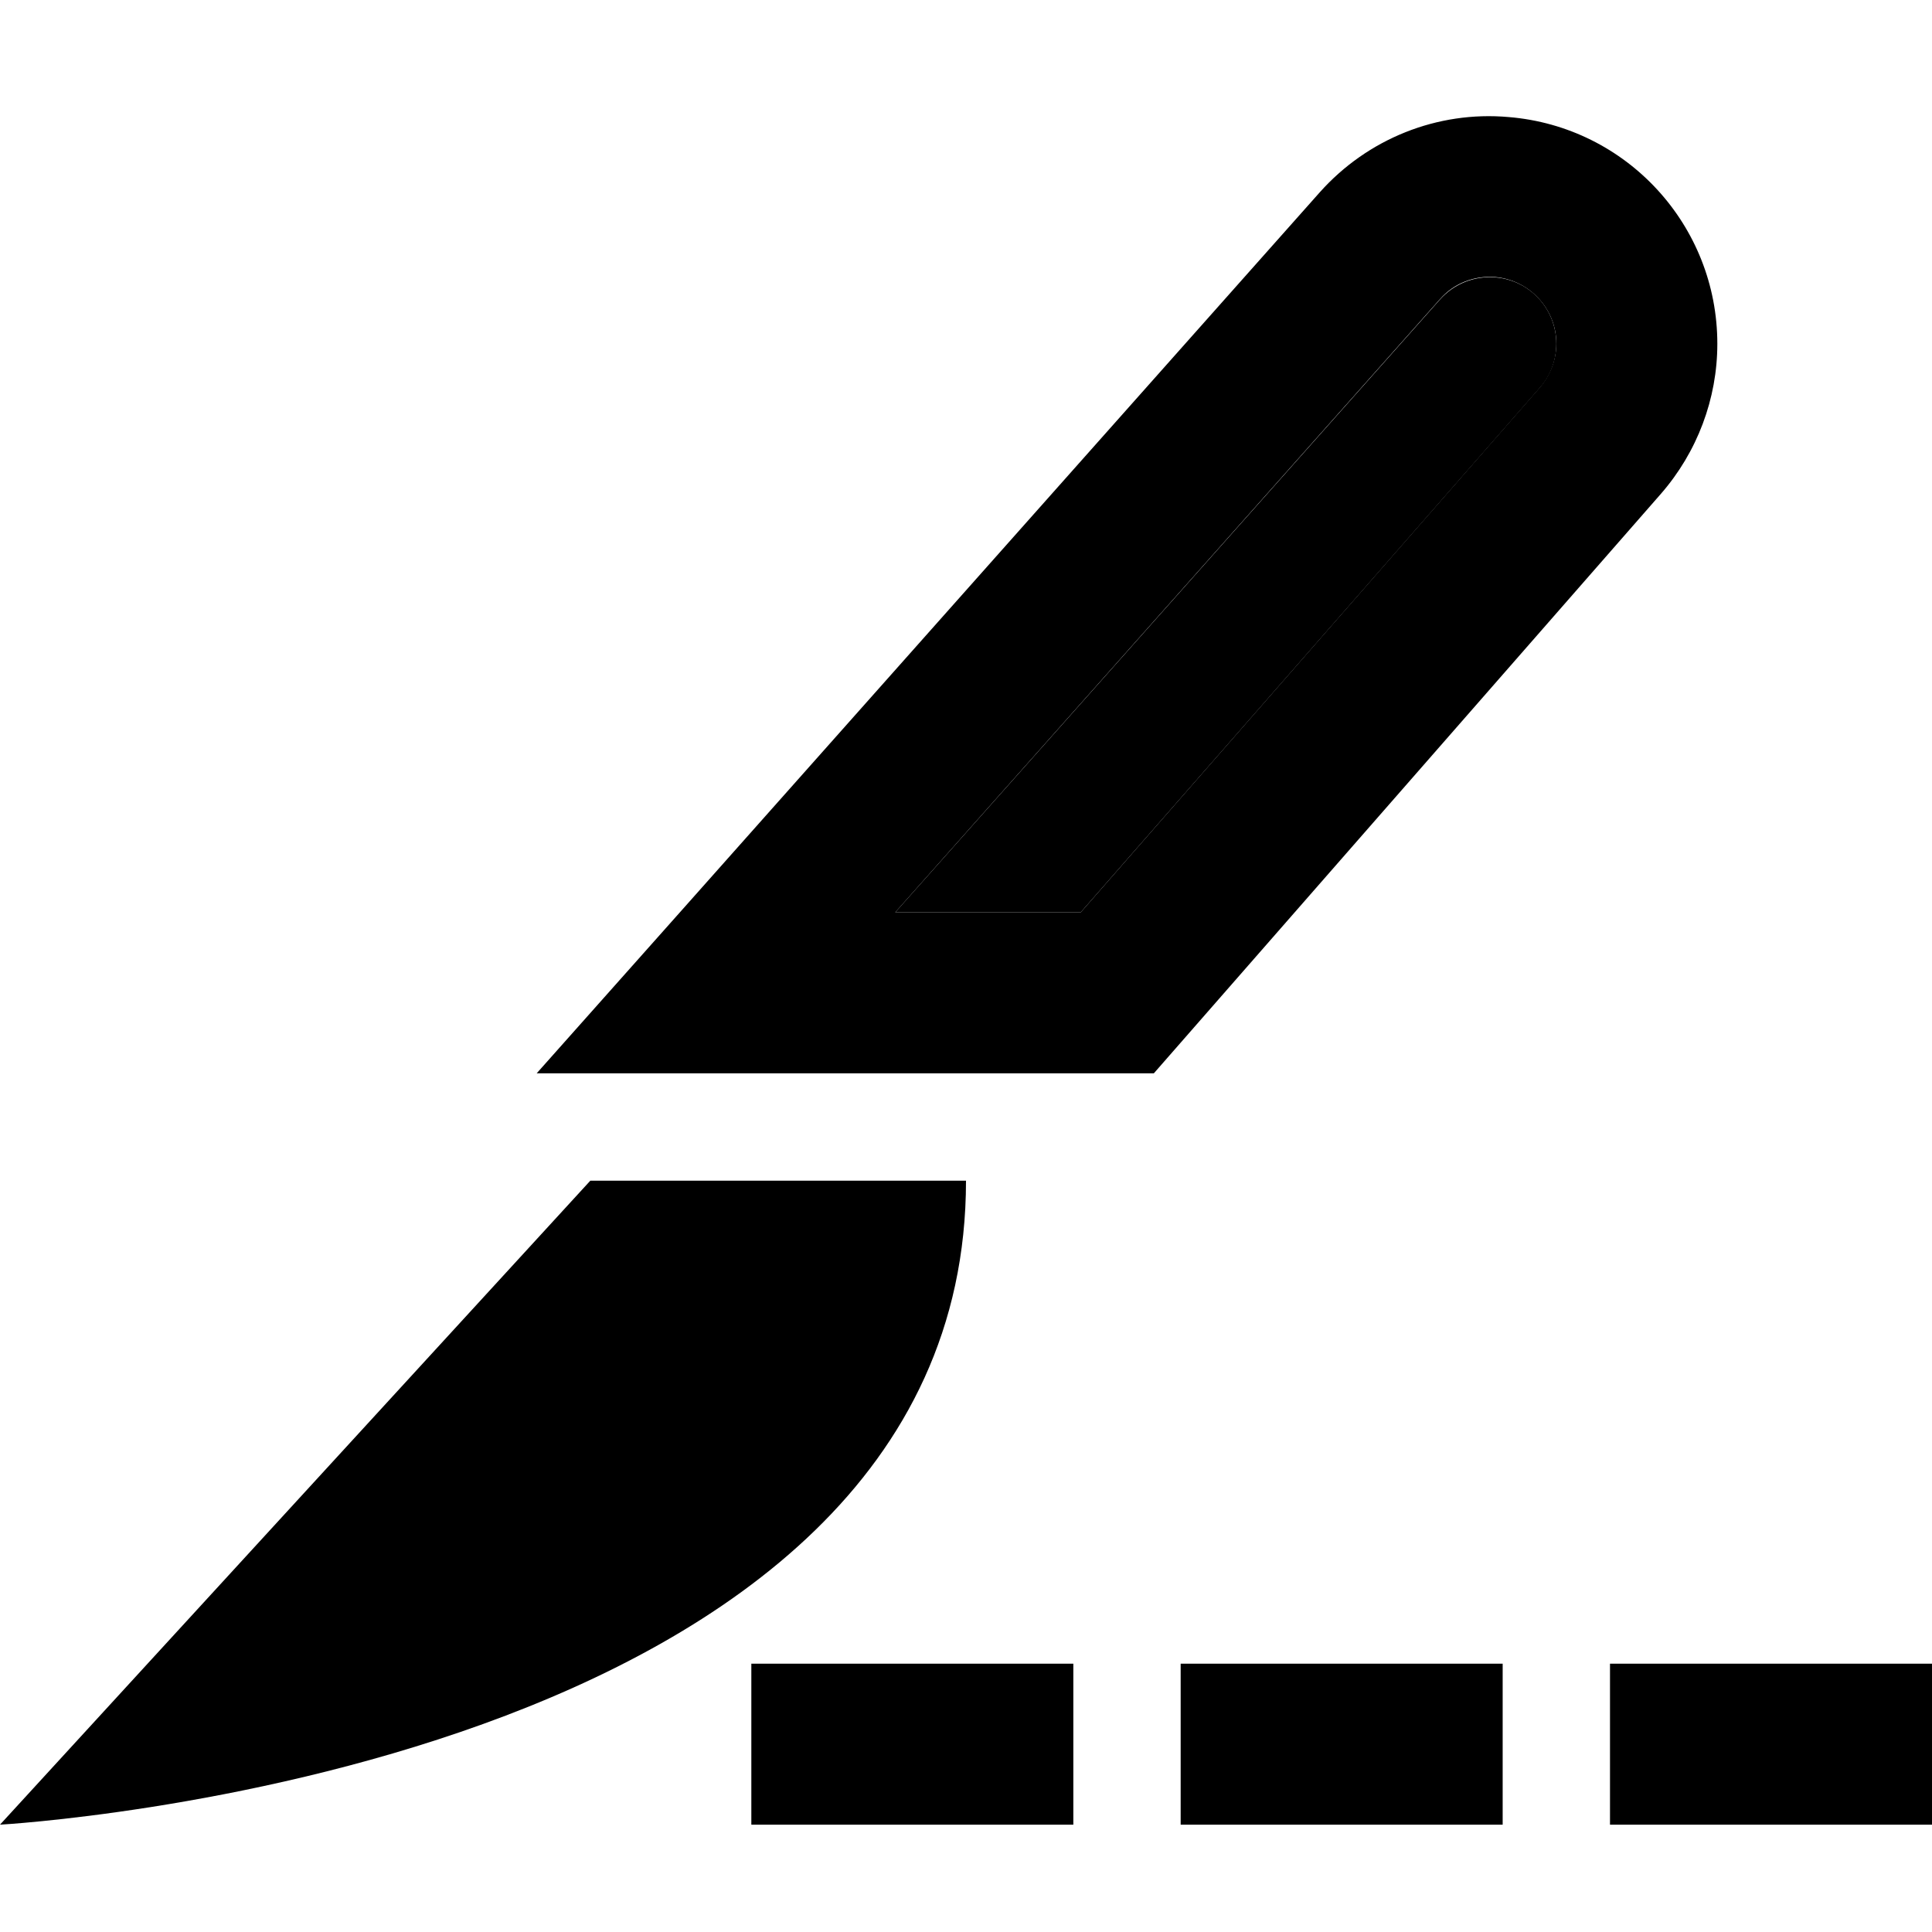<svg xmlns="http://www.w3.org/2000/svg" width="24" height="24" viewBox="0 0 576 512">
    <path class="pr-icon-duotone-secondary" d="M266.9 240l55.3 0L459.1 83.6c3.2-3.6 4.9-8.3 4.9-13.1c0-10.4-7.9-19-18.2-19.8c-6.2-.5-12.3 1.9-16.5 6.6L266.9 240z"/>
    <path class="pr-icon-duotone-primary" d="M322.2 240l-55.3 0L429.3 57.2c4.1-4.7 10.2-7.1 16.5-6.6c10.2 .9 18.2 9.5 18.2 19.8c0 4.8-1.8 9.5-4.9 13.1L322.2 240zM344 288L495.2 115.2C506 102.8 512 86.9 512 70.5c0-35.3-27-64.7-62.2-67.6C428.5 1 407.7 9.4 393.5 25.3L202.7 240 160 288l64.2 0L344 288zM0 512s288-16 288-192l-112 0L0 512zm248-48l-24 0 0 48 24 0 48 0 24 0 0-48-24 0-48 0zm128 0l-24 0 0 48 24 0 48 0 24 0 0-48-24 0-48 0zm128 0l-24 0 0 48 24 0 48 0 24 0 0-48-24 0-48 0z"/>
</svg>